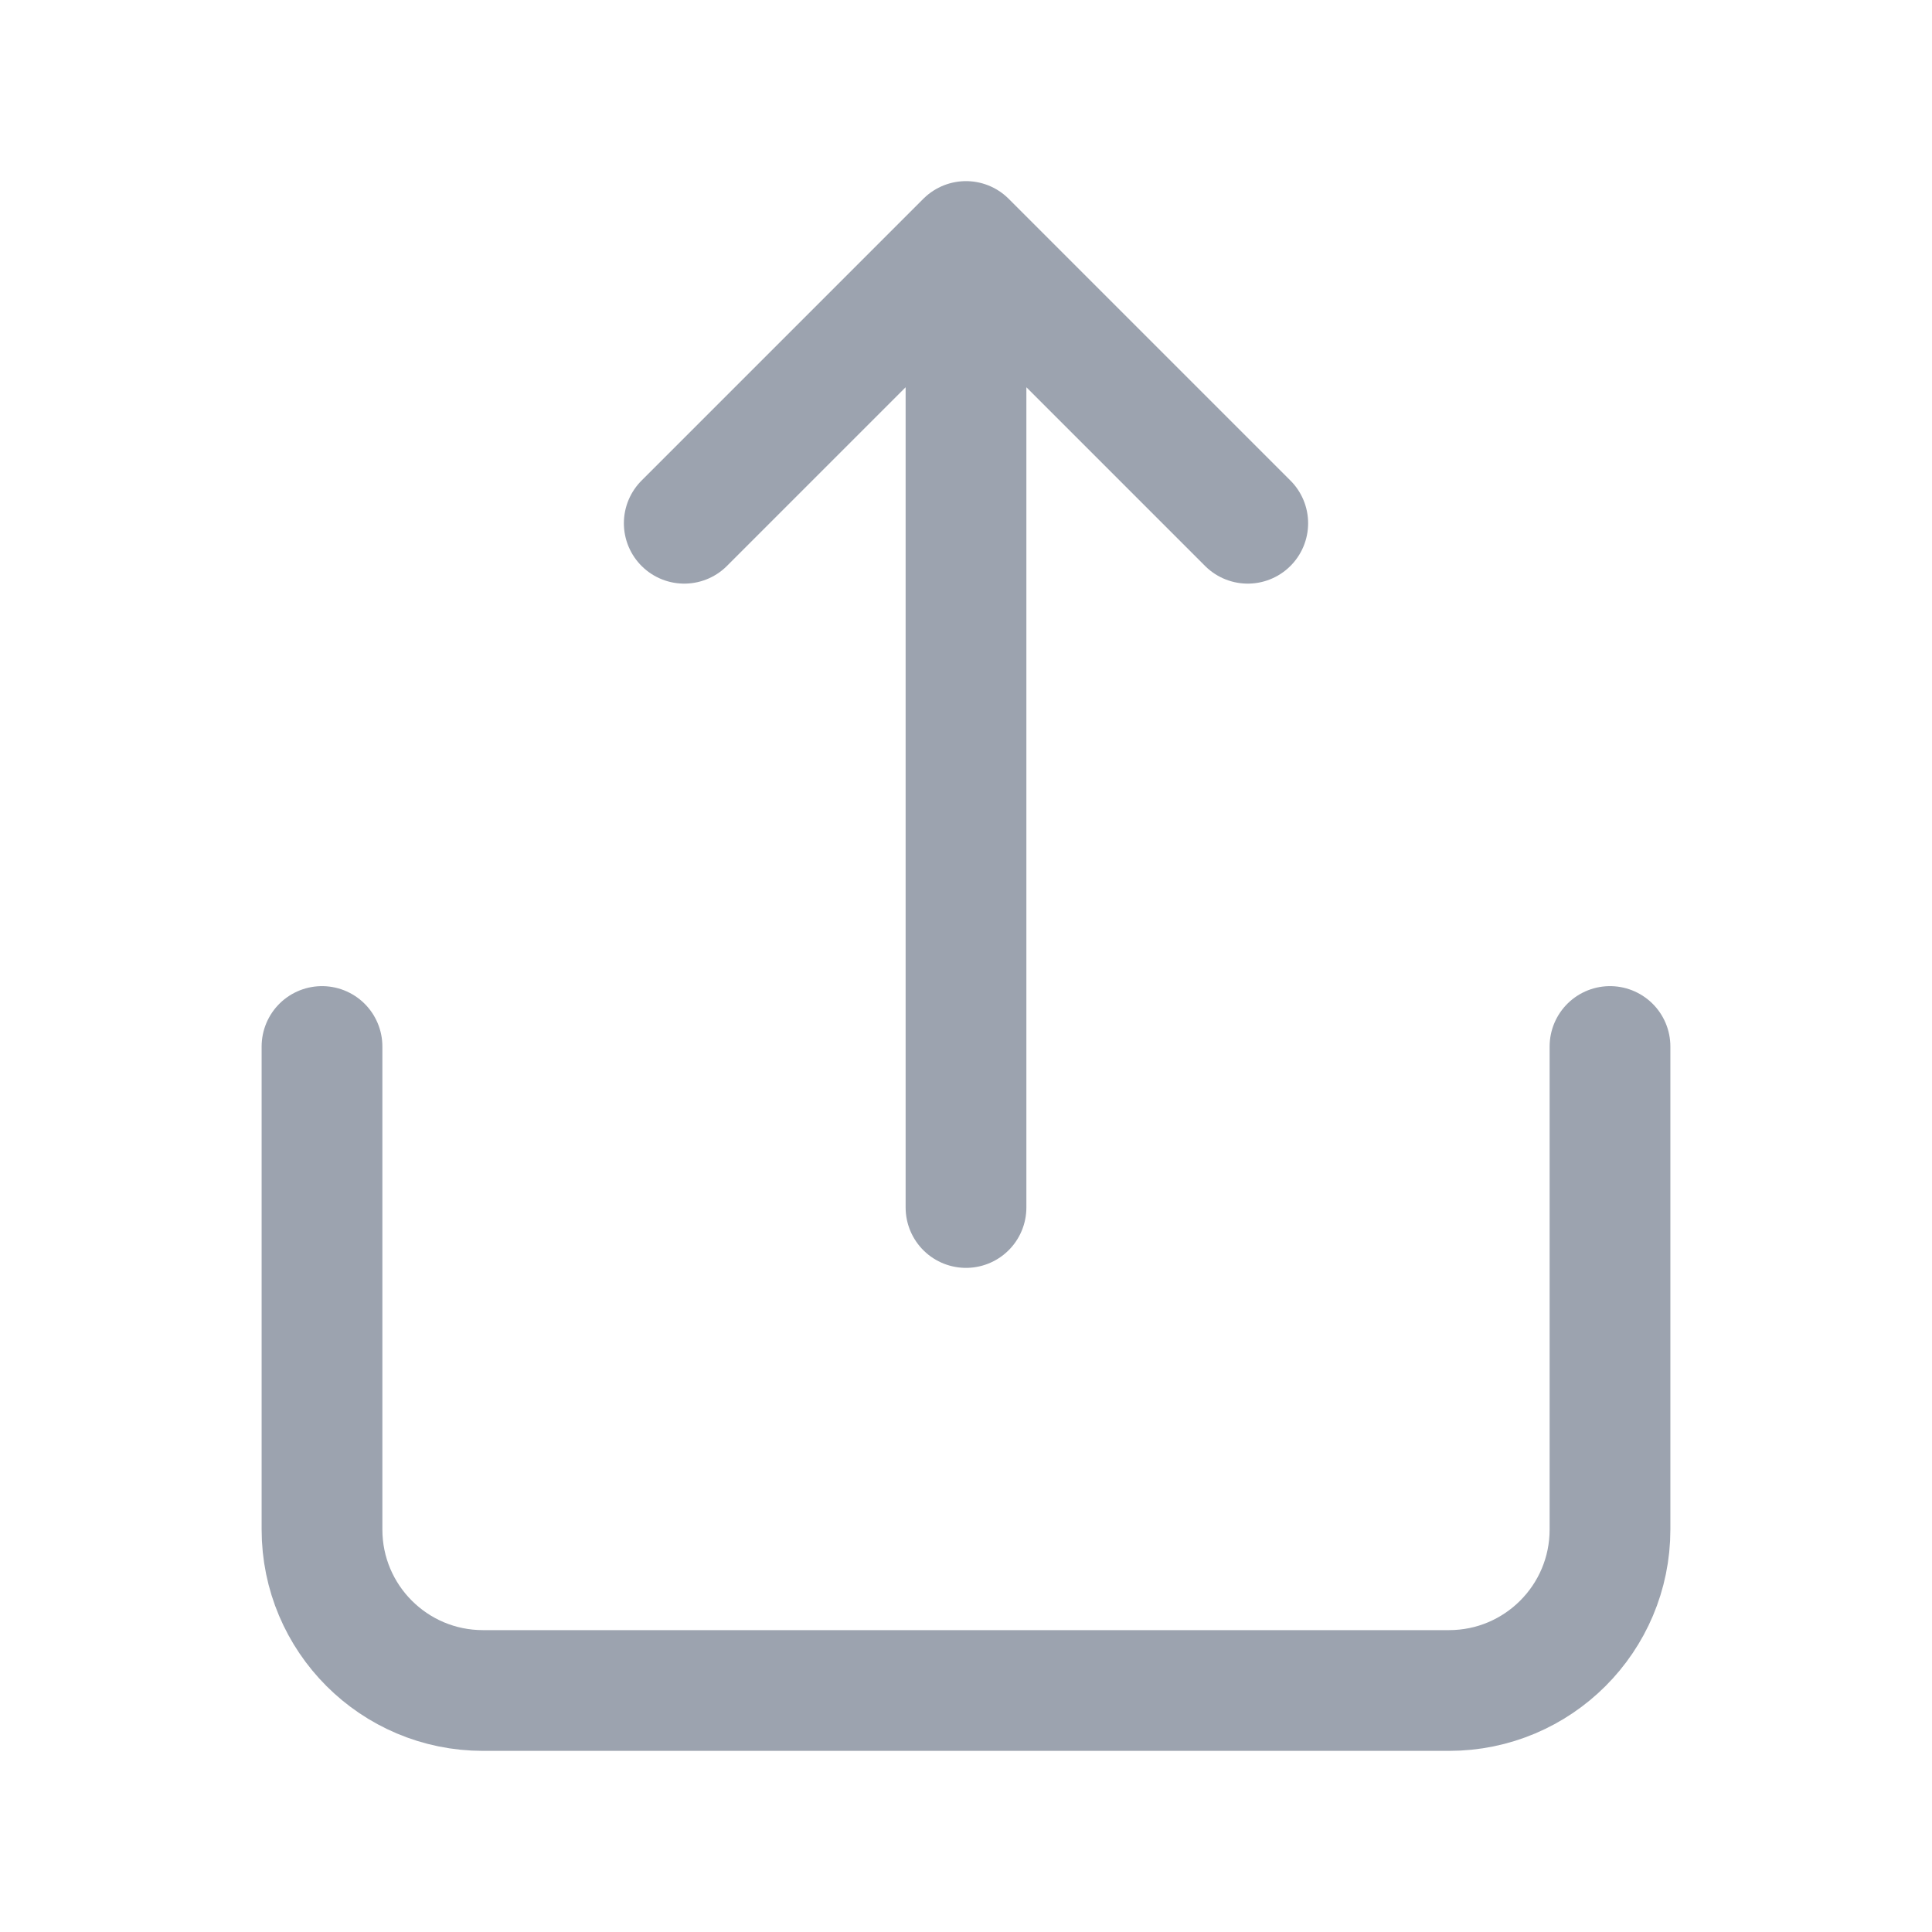<svg width="24" height="24" stroke-width="1.5" viewBox="0 0 24 24" fill="none" stroke='#9CA3AF' xmlns="http://www.w3.org/2000/svg">
<path d="M20 13V19C20 20.105 19.105 21 18 21H6C4.895 21 4 20.105 4 19V13" stroke="#9CA3AF" stroke-linecap="round" stroke-linejoin="round"/>
<path d="M12 15V3M12 3L8.5 6.5M12 3L15.5 6.5" stroke="#9CA3AF" stroke-linecap="round" stroke-linejoin="round"/>
</svg>
